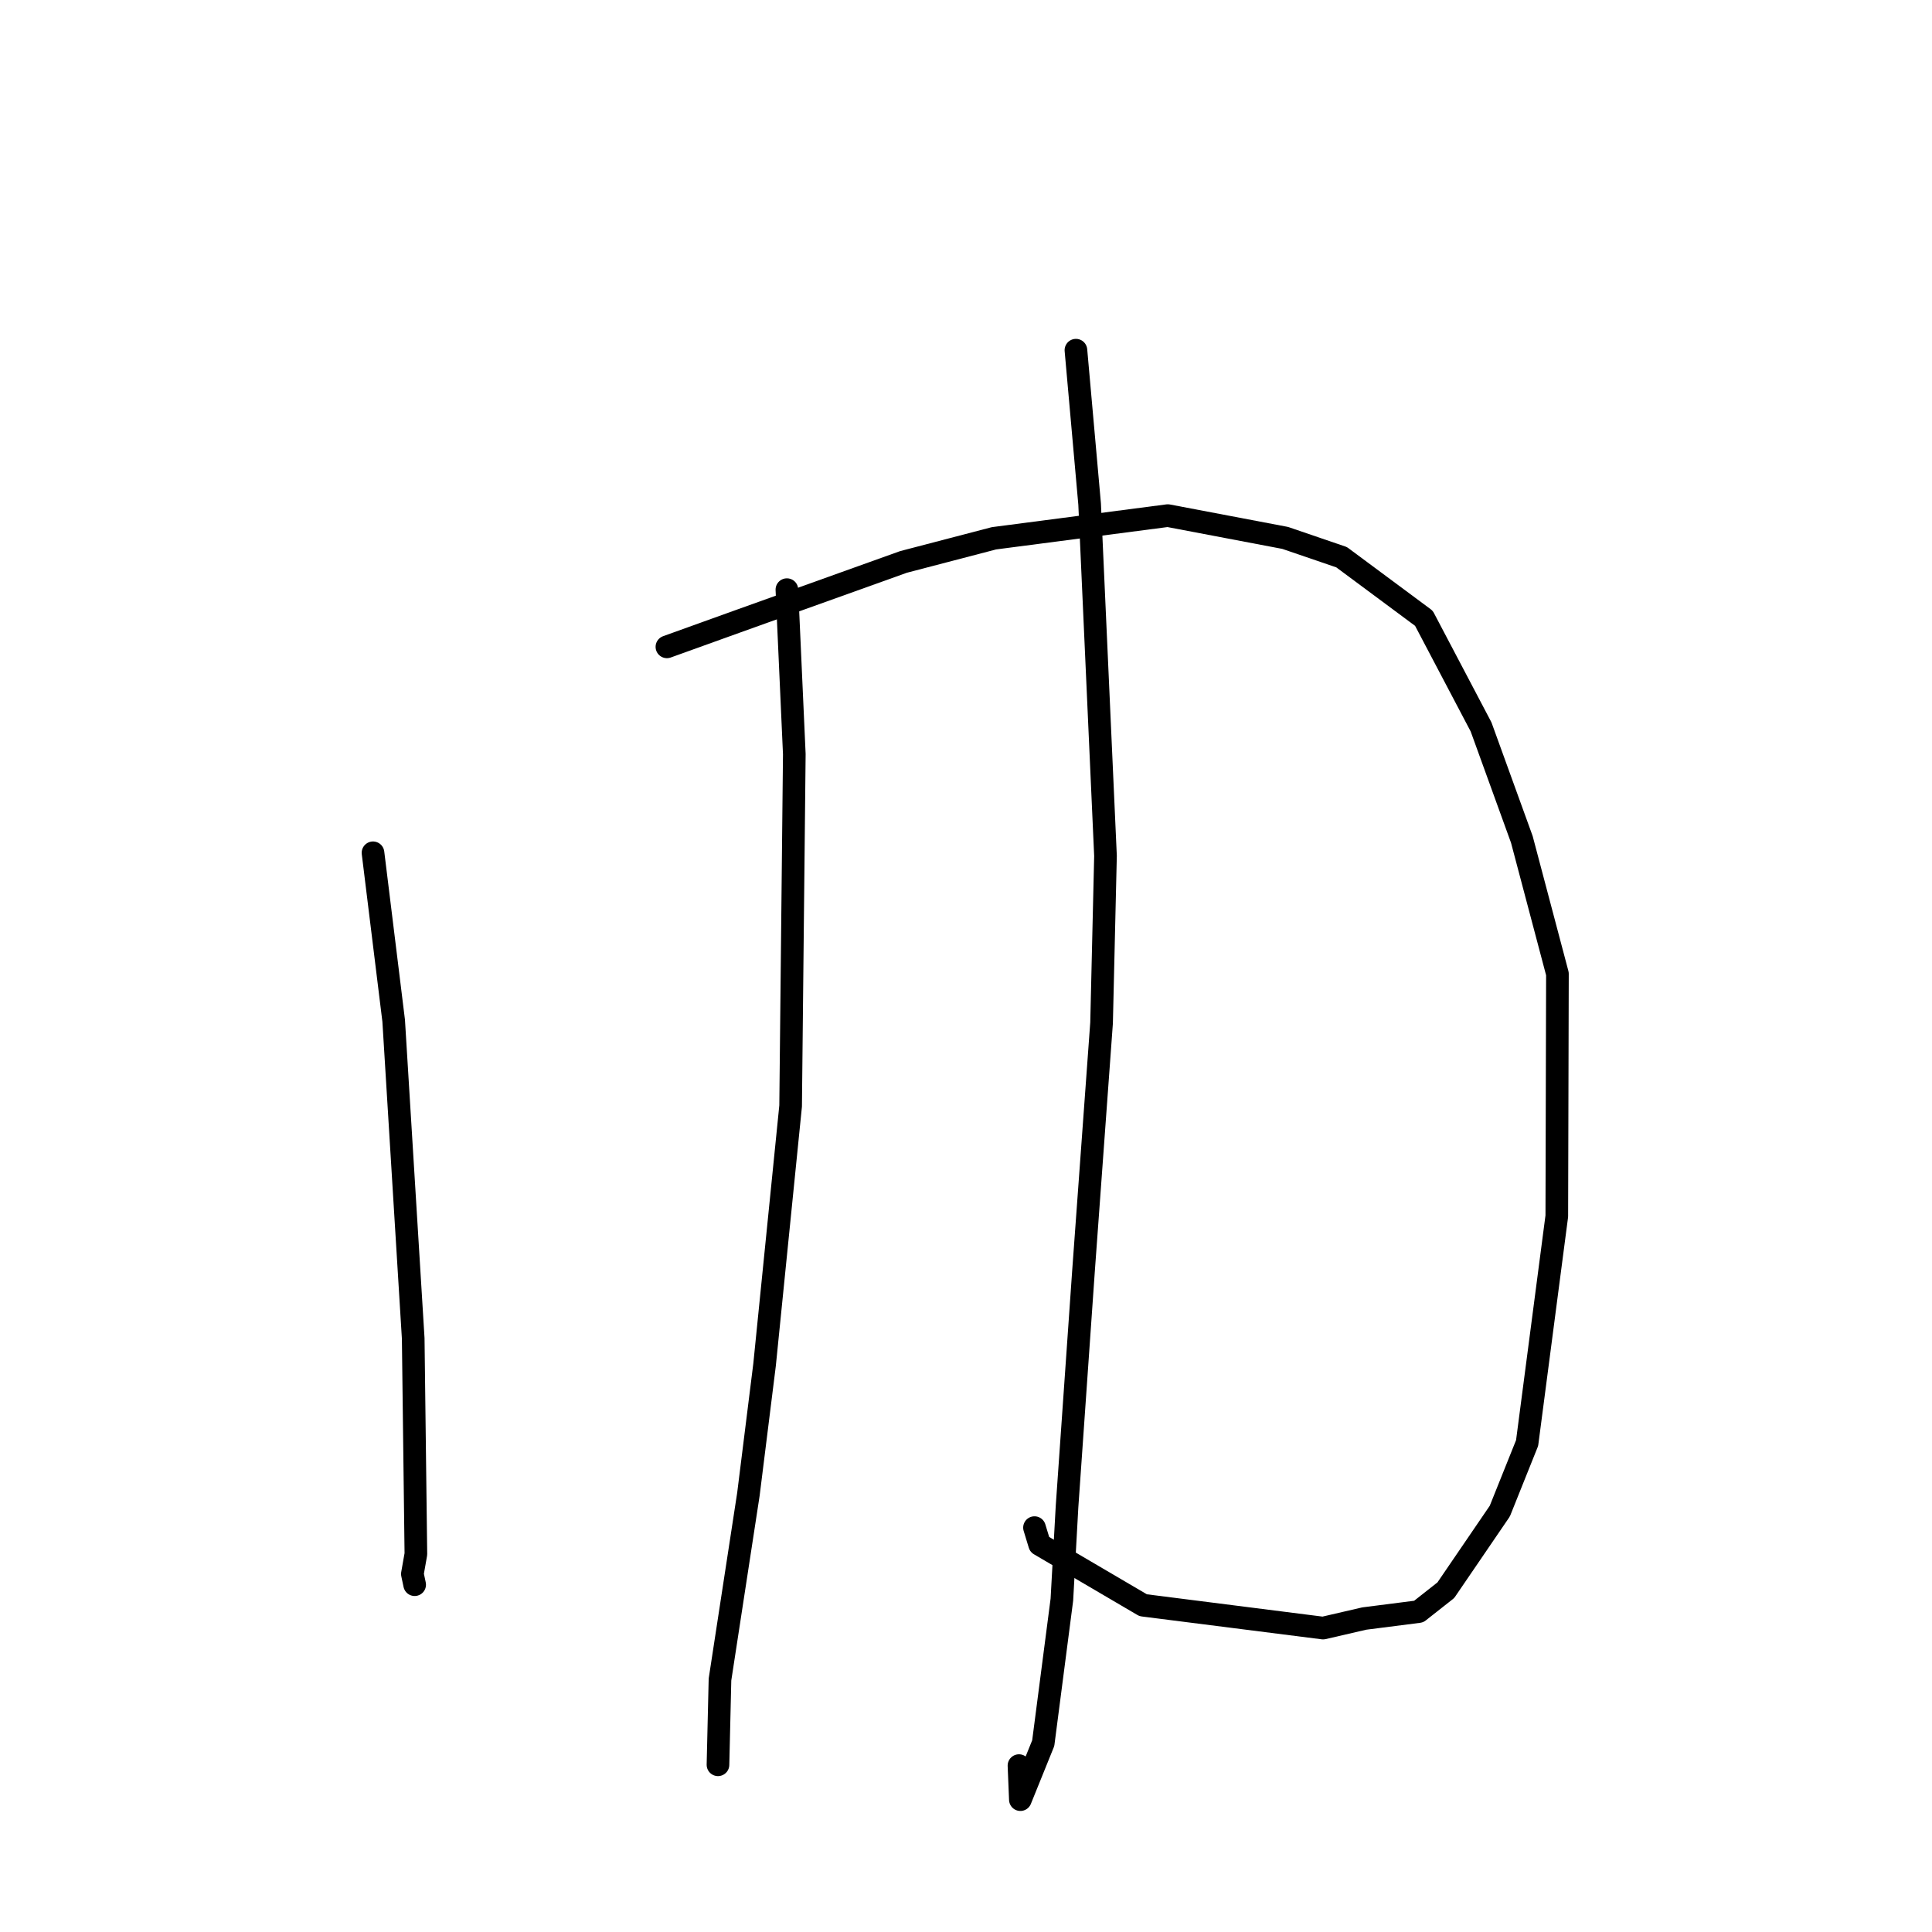 <?xml version="1.0" standalone="no"?>
    <svg width="256" height="256" xmlns="http://www.w3.org/2000/svg" version="1.1">
    <polyline stroke="black" stroke-width="3" stroke-linecap="round" fill="transparent" stroke-linejoin="round" points="49.425 113.001 52.164 135.251 54.753 177.354 55.107 205.919 54.642 208.559 54.942 209.97 54.944 209.979 " />
        <polyline stroke="black" stroke-width="3" stroke-linecap="round" fill="transparent" stroke-linejoin="round" points="88.37 85.711 97.607 82.386 119.717 74.459 131.705 71.327 154.741 68.321 170.289 71.275 177.766 73.831 188.674 81.926 196.249 96.319 201.652 111.228 206.368 129.038 206.284 161.142 202.35 191.207 198.733 200.229 191.579 210.712 187.983 213.545 180.77 214.466 175.317 215.729 151.474 212.702 137.757 204.654 137.076 202.418 " />
        <polyline stroke="black" stroke-width="3" stroke-linecap="round" fill="transparent" stroke-linejoin="round" points="104.267 78.131 105.25 99.928 104.762 146.552 101.31 180.828 99.167 198.003 95.402 222.544 95.16 232.816 95.136 233.843 " />
        <polyline stroke="black" stroke-width="3" stroke-linecap="round" fill="transparent" stroke-linejoin="round" points="142.566 46.401 144.381 66.785 146.484 113.415 145.964 135.537 143.569 168.425 141.389 199.62 140.704 211.964 138.234 230.979 135.205 238.462 135.019 233.952 " />
        </svg>